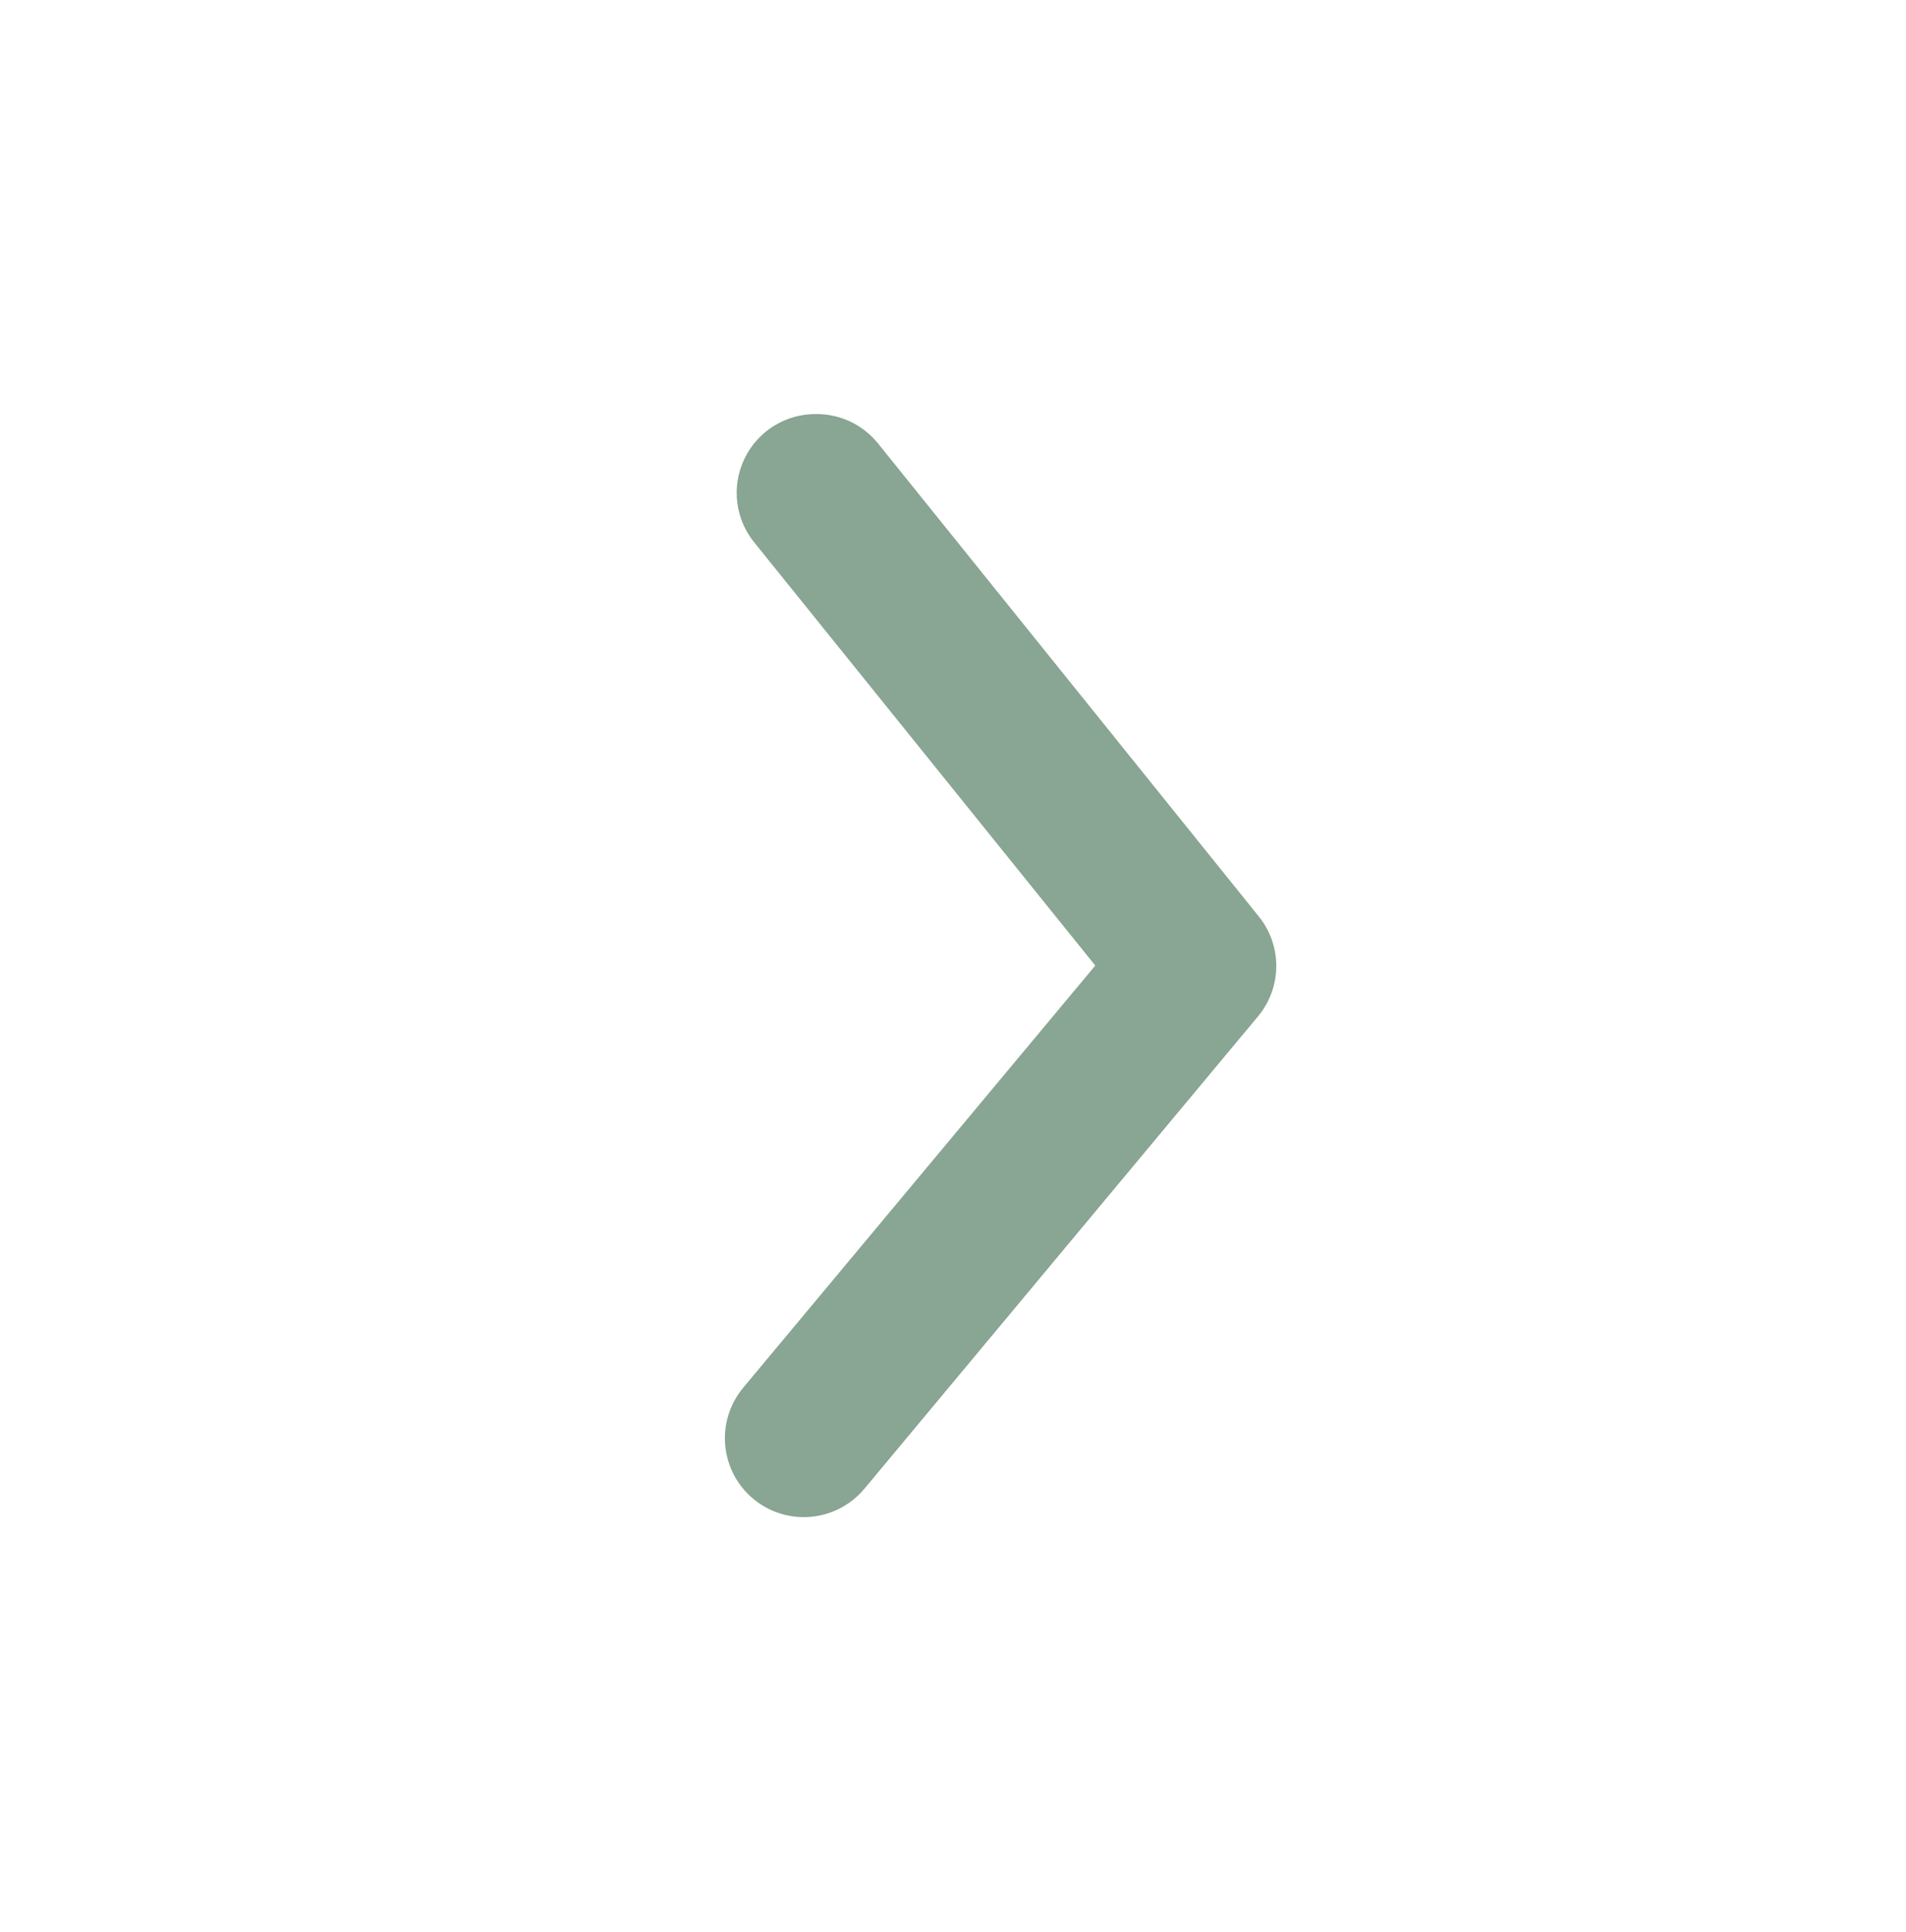 <svg width="74" height="75" viewBox="0 0 74 75" fill="none" xmlns="http://www.w3.org/2000/svg">
<g id="&#240;&#159;&#166;&#134; icon &#34;arrow ios back&#34;">
<path id="Vector" d="M31.696 16.075C32.153 16.074 32.604 16.174 33.017 16.37C33.43 16.566 33.794 16.852 34.082 17.207L48.855 35.559C49.305 36.106 49.551 36.793 49.551 37.501C49.551 38.21 49.305 38.896 48.855 39.443L33.562 57.795C33.042 58.42 32.296 58.813 31.488 58.887C30.679 58.962 29.873 58.712 29.249 58.193C28.624 57.674 28.231 56.928 28.157 56.119C28.082 55.31 28.332 54.505 28.851 53.88L42.524 37.486L29.31 21.091C28.936 20.642 28.698 20.096 28.625 19.516C28.552 18.936 28.647 18.348 28.898 17.82C29.149 17.292 29.546 16.847 30.041 16.538C30.537 16.229 31.111 16.068 31.696 16.075V16.075Z" fill="#89A593"/>
</g>
</svg>
